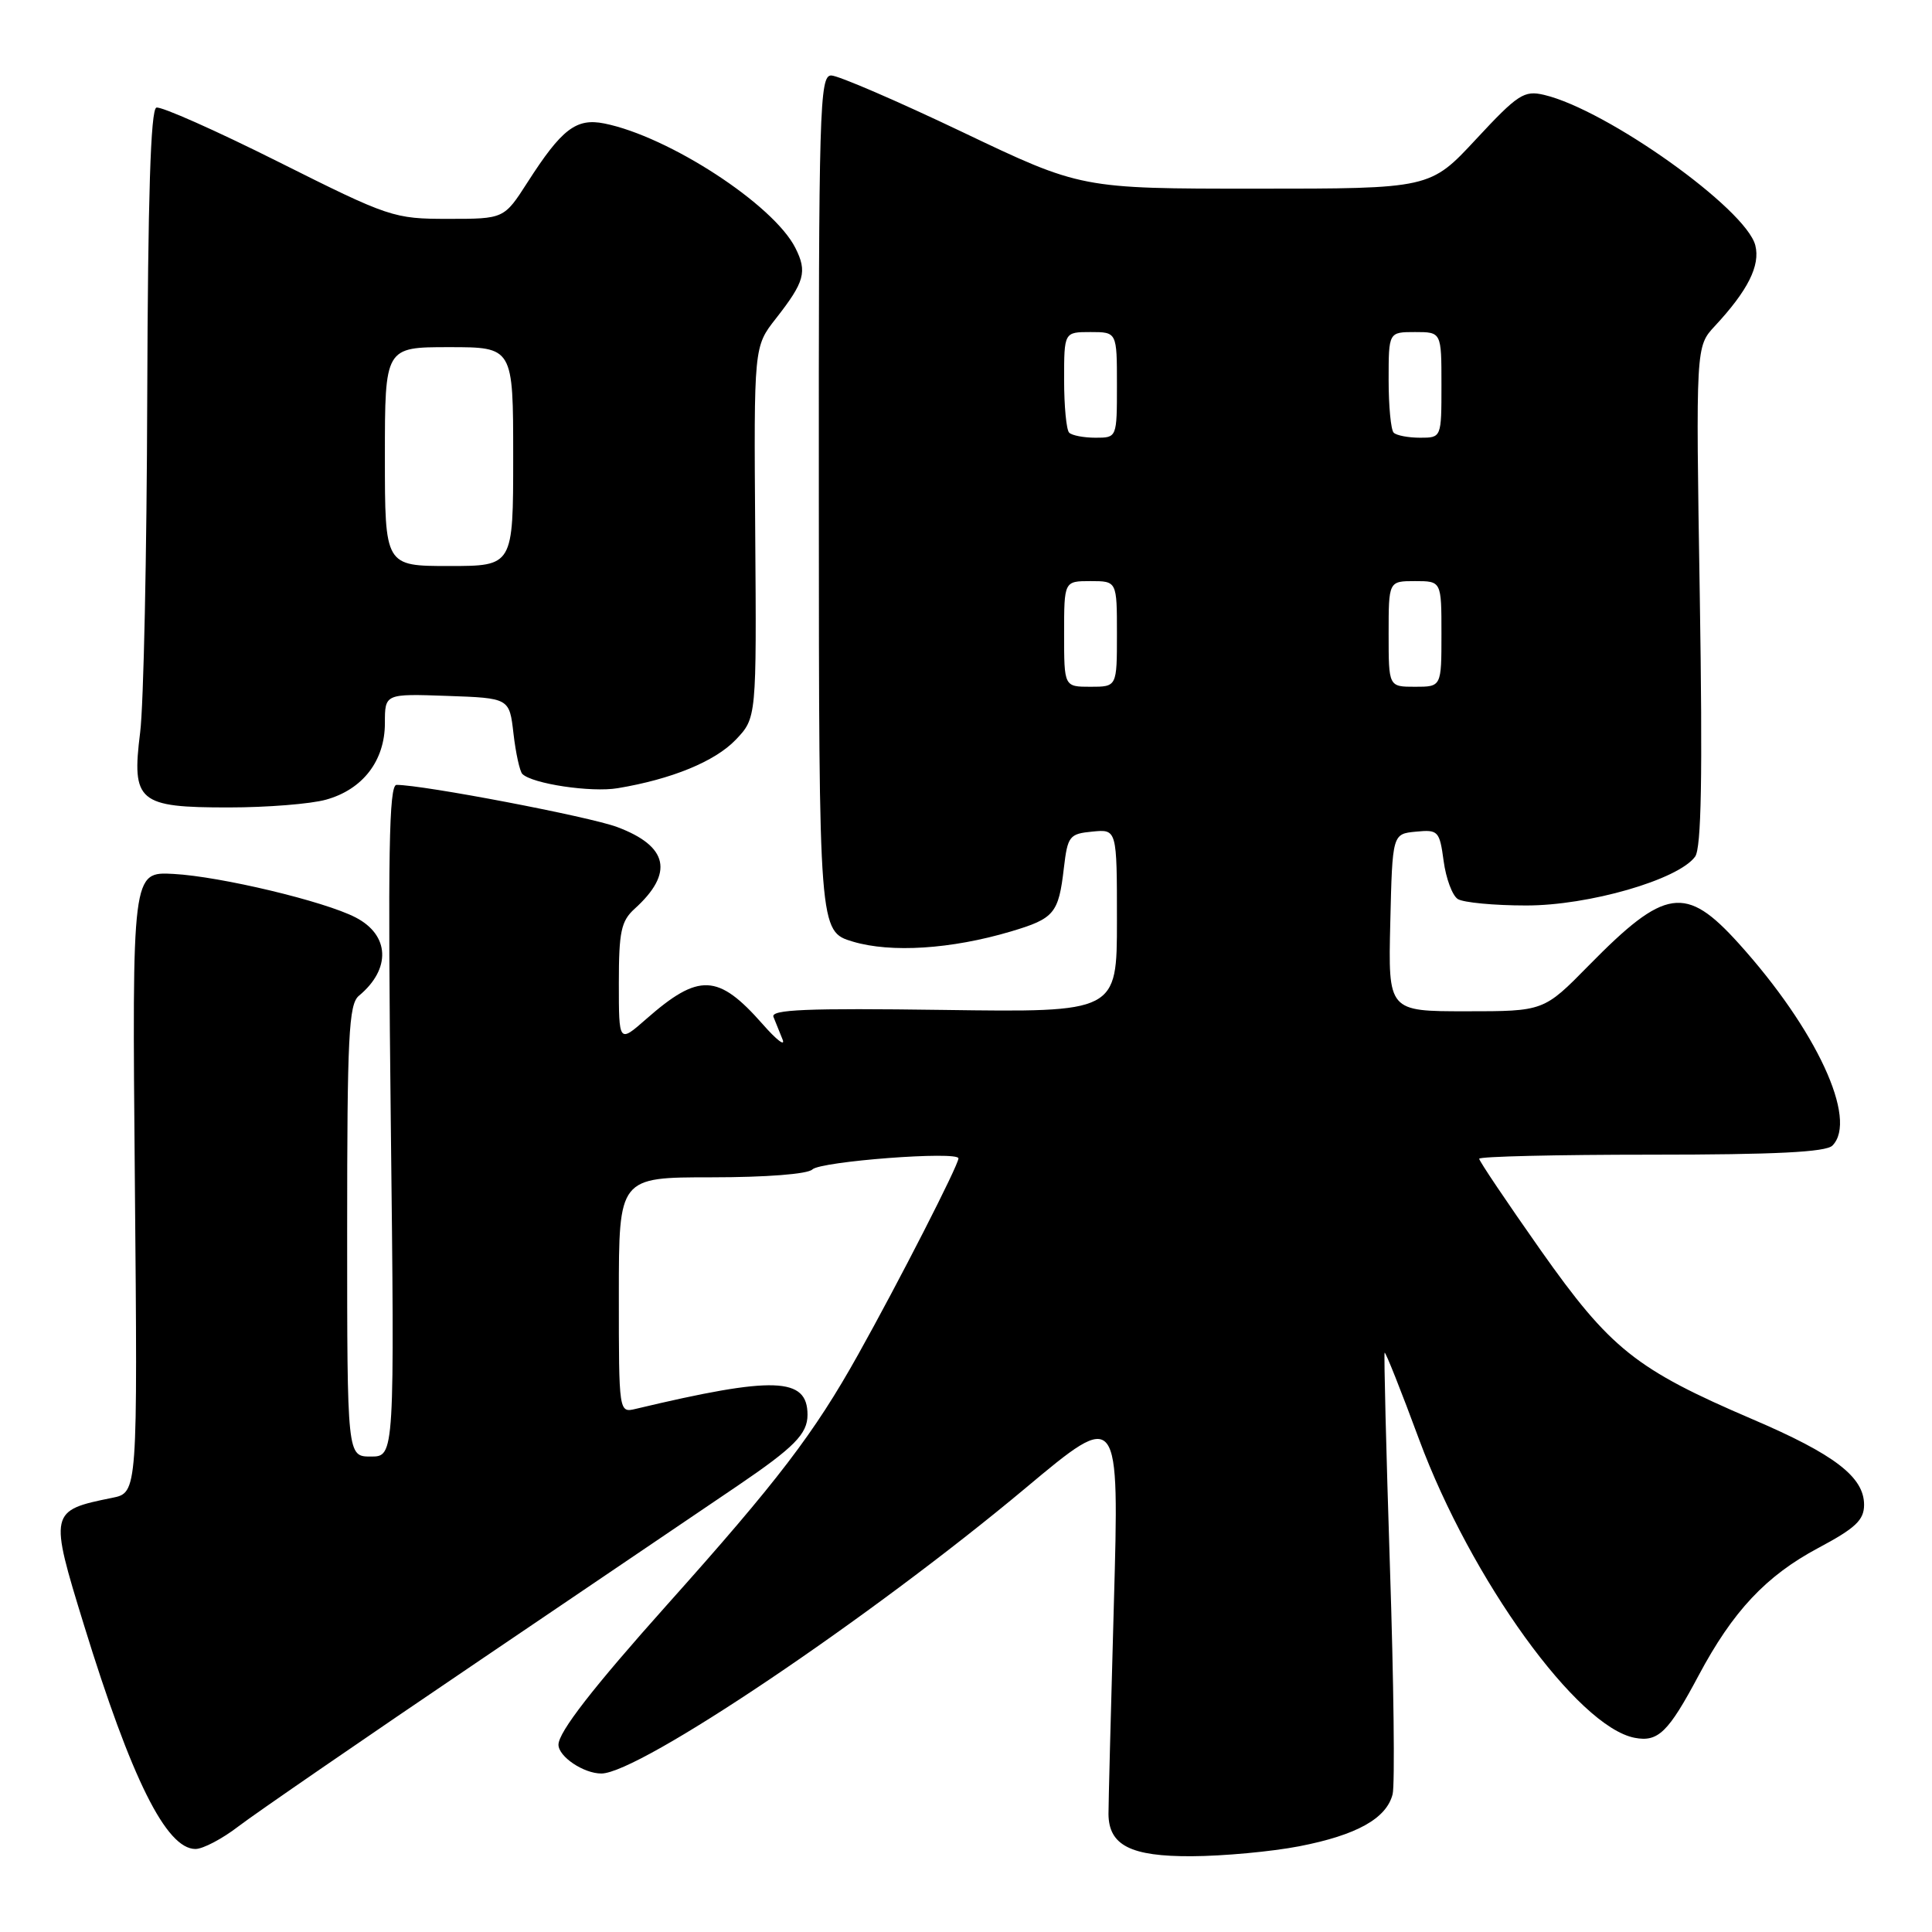 <?xml version="1.0" encoding="UTF-8" standalone="no"?>
<!DOCTYPE svg PUBLIC "-//W3C//DTD SVG 1.1//EN" "http://www.w3.org/Graphics/SVG/1.1/DTD/svg11.dtd" >
<svg xmlns="http://www.w3.org/2000/svg" xmlns:xlink="http://www.w3.org/1999/xlink" version="1.1" viewBox="0 0 256 256">
 <g >
 <path fill="currentColor"
d=" M 172.16 244.64 C 179.77 243.16 183.72 240.96 184.53 237.74 C 184.84 236.51 184.68 222.90 184.17 207.50 C 183.67 192.10 183.36 179.38 183.47 179.24 C 183.59 179.10 185.65 184.27 188.04 190.74 C 194.93 209.31 209.02 228.82 216.61 230.27 C 219.71 230.86 221.06 229.55 225.07 222.02 C 229.62 213.48 234.01 208.81 240.92 205.12 C 245.86 202.49 247.00 201.42 247.00 199.39 C 247.00 195.71 243.09 192.71 232.22 188.06 C 216.73 181.42 213.37 178.74 204.12 165.62 C 199.66 159.28 196.00 153.84 196.00 153.54 C 196.00 153.24 206.26 153.00 218.80 153.00 C 235.20 153.00 241.94 152.66 242.80 151.80 C 246.23 148.37 240.68 136.40 230.37 124.99 C 223.36 117.23 220.64 117.63 210.53 127.92 C 204.56 134.00 204.56 134.00 194.25 134.00 C 183.94 134.00 183.94 134.00 184.22 122.25 C 184.50 110.50 184.50 110.50 187.61 110.20 C 190.57 109.91 190.75 110.10 191.29 114.09 C 191.60 116.40 192.44 118.67 193.17 119.13 C 193.90 119.59 197.97 119.98 202.20 119.98 C 210.49 120.00 222.38 116.57 224.61 113.51 C 225.44 112.38 225.61 102.86 225.23 78.93 C 224.70 45.92 224.70 45.92 227.22 43.21 C 231.61 38.49 233.26 35.19 232.59 32.52 C 231.38 27.69 212.92 14.53 204.59 12.57 C 201.95 11.95 201.12 12.49 195.59 18.44 C 189.50 25.00 189.50 25.00 166.37 25.00 C 143.25 25.00 143.25 25.00 127.53 17.50 C 118.89 13.38 111.06 10.00 110.14 10.00 C 108.60 10.00 108.47 14.36 108.50 66.71 C 108.52 123.42 108.52 123.42 113.01 124.77 C 118.06 126.28 126.05 125.77 133.93 123.43 C 139.71 121.71 140.27 121.05 140.97 115.00 C 141.47 110.78 141.70 110.48 144.75 110.19 C 148.00 109.87 148.00 109.87 148.00 122.00 C 148.00 134.14 148.00 134.14 124.99 133.82 C 106.87 133.57 102.08 133.77 102.49 134.75 C 102.77 135.44 103.31 136.79 103.70 137.75 C 104.08 138.71 102.89 137.80 101.06 135.71 C 95.15 129.00 92.61 128.89 85.61 135.04 C 82.00 138.21 82.00 138.21 82.00 130.26 C 82.00 123.46 82.30 122.04 84.09 120.42 C 89.33 115.68 88.56 112.12 81.76 109.58 C 78.06 108.20 56.08 104.00 52.54 104.00 C 51.54 104.00 51.38 113.10 51.78 148.50 C 52.29 193.00 52.29 193.00 49.14 193.00 C 46.00 193.00 46.00 193.00 46.00 163.12 C 46.00 137.32 46.21 133.07 47.55 131.95 C 51.84 128.40 51.65 123.90 47.11 121.56 C 42.98 119.42 29.23 116.14 23.00 115.80 C 17.50 115.50 17.50 115.50 17.87 156.64 C 18.24 197.79 18.24 197.79 14.87 198.47 C 6.55 200.15 6.51 200.34 11.13 215.34 C 17.41 235.72 22.03 245.00 25.90 245.00 C 26.89 245.00 29.46 243.65 31.60 242.00 C 33.75 240.35 48.30 230.34 63.95 219.75 C 79.59 209.16 94.79 198.87 97.71 196.89 C 105.25 191.77 107.00 190.00 107.00 187.47 C 107.00 182.47 102.56 182.32 84.25 186.68 C 82.00 187.22 82.00 187.22 82.00 171.61 C 82.00 156.00 82.00 156.00 94.30 156.00 C 101.52 156.00 107.03 155.57 107.64 154.96 C 108.72 153.88 127.00 152.49 127.00 153.49 C 127.00 154.39 119.13 169.79 113.70 179.50 C 107.87 189.94 103.06 196.24 88.41 212.62 C 78.58 223.62 74.01 229.50 74.00 231.18 C 74.00 232.76 77.33 235.00 79.68 235.00 C 84.69 235.00 115.28 214.41 135.91 197.16 C 148.32 186.78 148.32 186.78 147.59 212.64 C 147.19 226.86 146.87 239.34 146.88 240.36 C 146.91 244.52 149.83 246.00 157.90 245.96 C 162.08 245.94 168.50 245.35 172.16 244.64 Z  M 43.20 105.96 C 48.07 104.61 51.00 100.80 51.00 95.82 C 51.00 91.92 51.00 91.92 59.25 92.21 C 67.50 92.50 67.50 92.50 68.04 97.21 C 68.34 99.80 68.87 102.20 69.21 102.55 C 70.52 103.86 78.34 105.03 81.85 104.44 C 89.00 103.25 94.72 100.90 97.47 98.04 C 100.25 95.13 100.25 95.13 100.07 70.53 C 99.89 45.93 99.89 45.93 102.80 42.22 C 106.62 37.34 106.99 36.02 105.39 32.85 C 102.50 27.11 88.61 18.07 80.07 16.36 C 76.35 15.62 74.44 17.08 69.91 24.14 C 66.79 29.00 66.79 29.00 59.38 29.00 C 52.16 29.00 51.60 28.81 36.90 21.45 C 28.60 17.29 21.32 14.06 20.72 14.26 C 19.96 14.51 19.60 26.13 19.51 52.56 C 19.45 73.43 19.03 93.45 18.57 97.05 C 17.42 106.24 18.32 107.00 30.32 106.99 C 35.37 106.99 41.17 106.53 43.20 105.96 Z  M 141.00 84.00 C 141.00 77.00 141.00 77.00 144.50 77.00 C 148.00 77.00 148.00 77.00 148.00 84.00 C 148.00 91.00 148.00 91.00 144.50 91.00 C 141.00 91.00 141.00 91.00 141.00 84.00 Z  M 184.00 84.00 C 184.00 77.00 184.00 77.00 187.50 77.00 C 191.00 77.00 191.00 77.00 191.00 84.00 C 191.00 91.00 191.00 91.00 187.50 91.00 C 184.00 91.00 184.00 91.00 184.00 84.00 Z  M 141.67 57.33 C 141.30 56.97 141.00 53.82 141.00 50.33 C 141.00 44.00 141.00 44.00 144.50 44.00 C 148.00 44.00 148.00 44.00 148.00 51.00 C 148.00 58.00 148.00 58.00 145.17 58.00 C 143.61 58.00 142.03 57.70 141.67 57.33 Z  M 184.67 57.33 C 184.30 56.97 184.00 53.82 184.00 50.33 C 184.00 44.00 184.00 44.00 187.50 44.00 C 191.00 44.00 191.00 44.00 191.00 51.00 C 191.00 58.00 191.00 58.00 188.17 58.00 C 186.61 58.00 185.03 57.70 184.67 57.33 Z  M 51.00 60.50 C 51.00 46.00 51.00 46.00 59.50 46.00 C 68.00 46.00 68.00 46.00 68.00 60.50 C 68.00 75.00 68.00 75.00 59.50 75.00 C 51.00 75.00 51.00 75.00 51.00 60.50 Z "/>
</g>
</svg>
